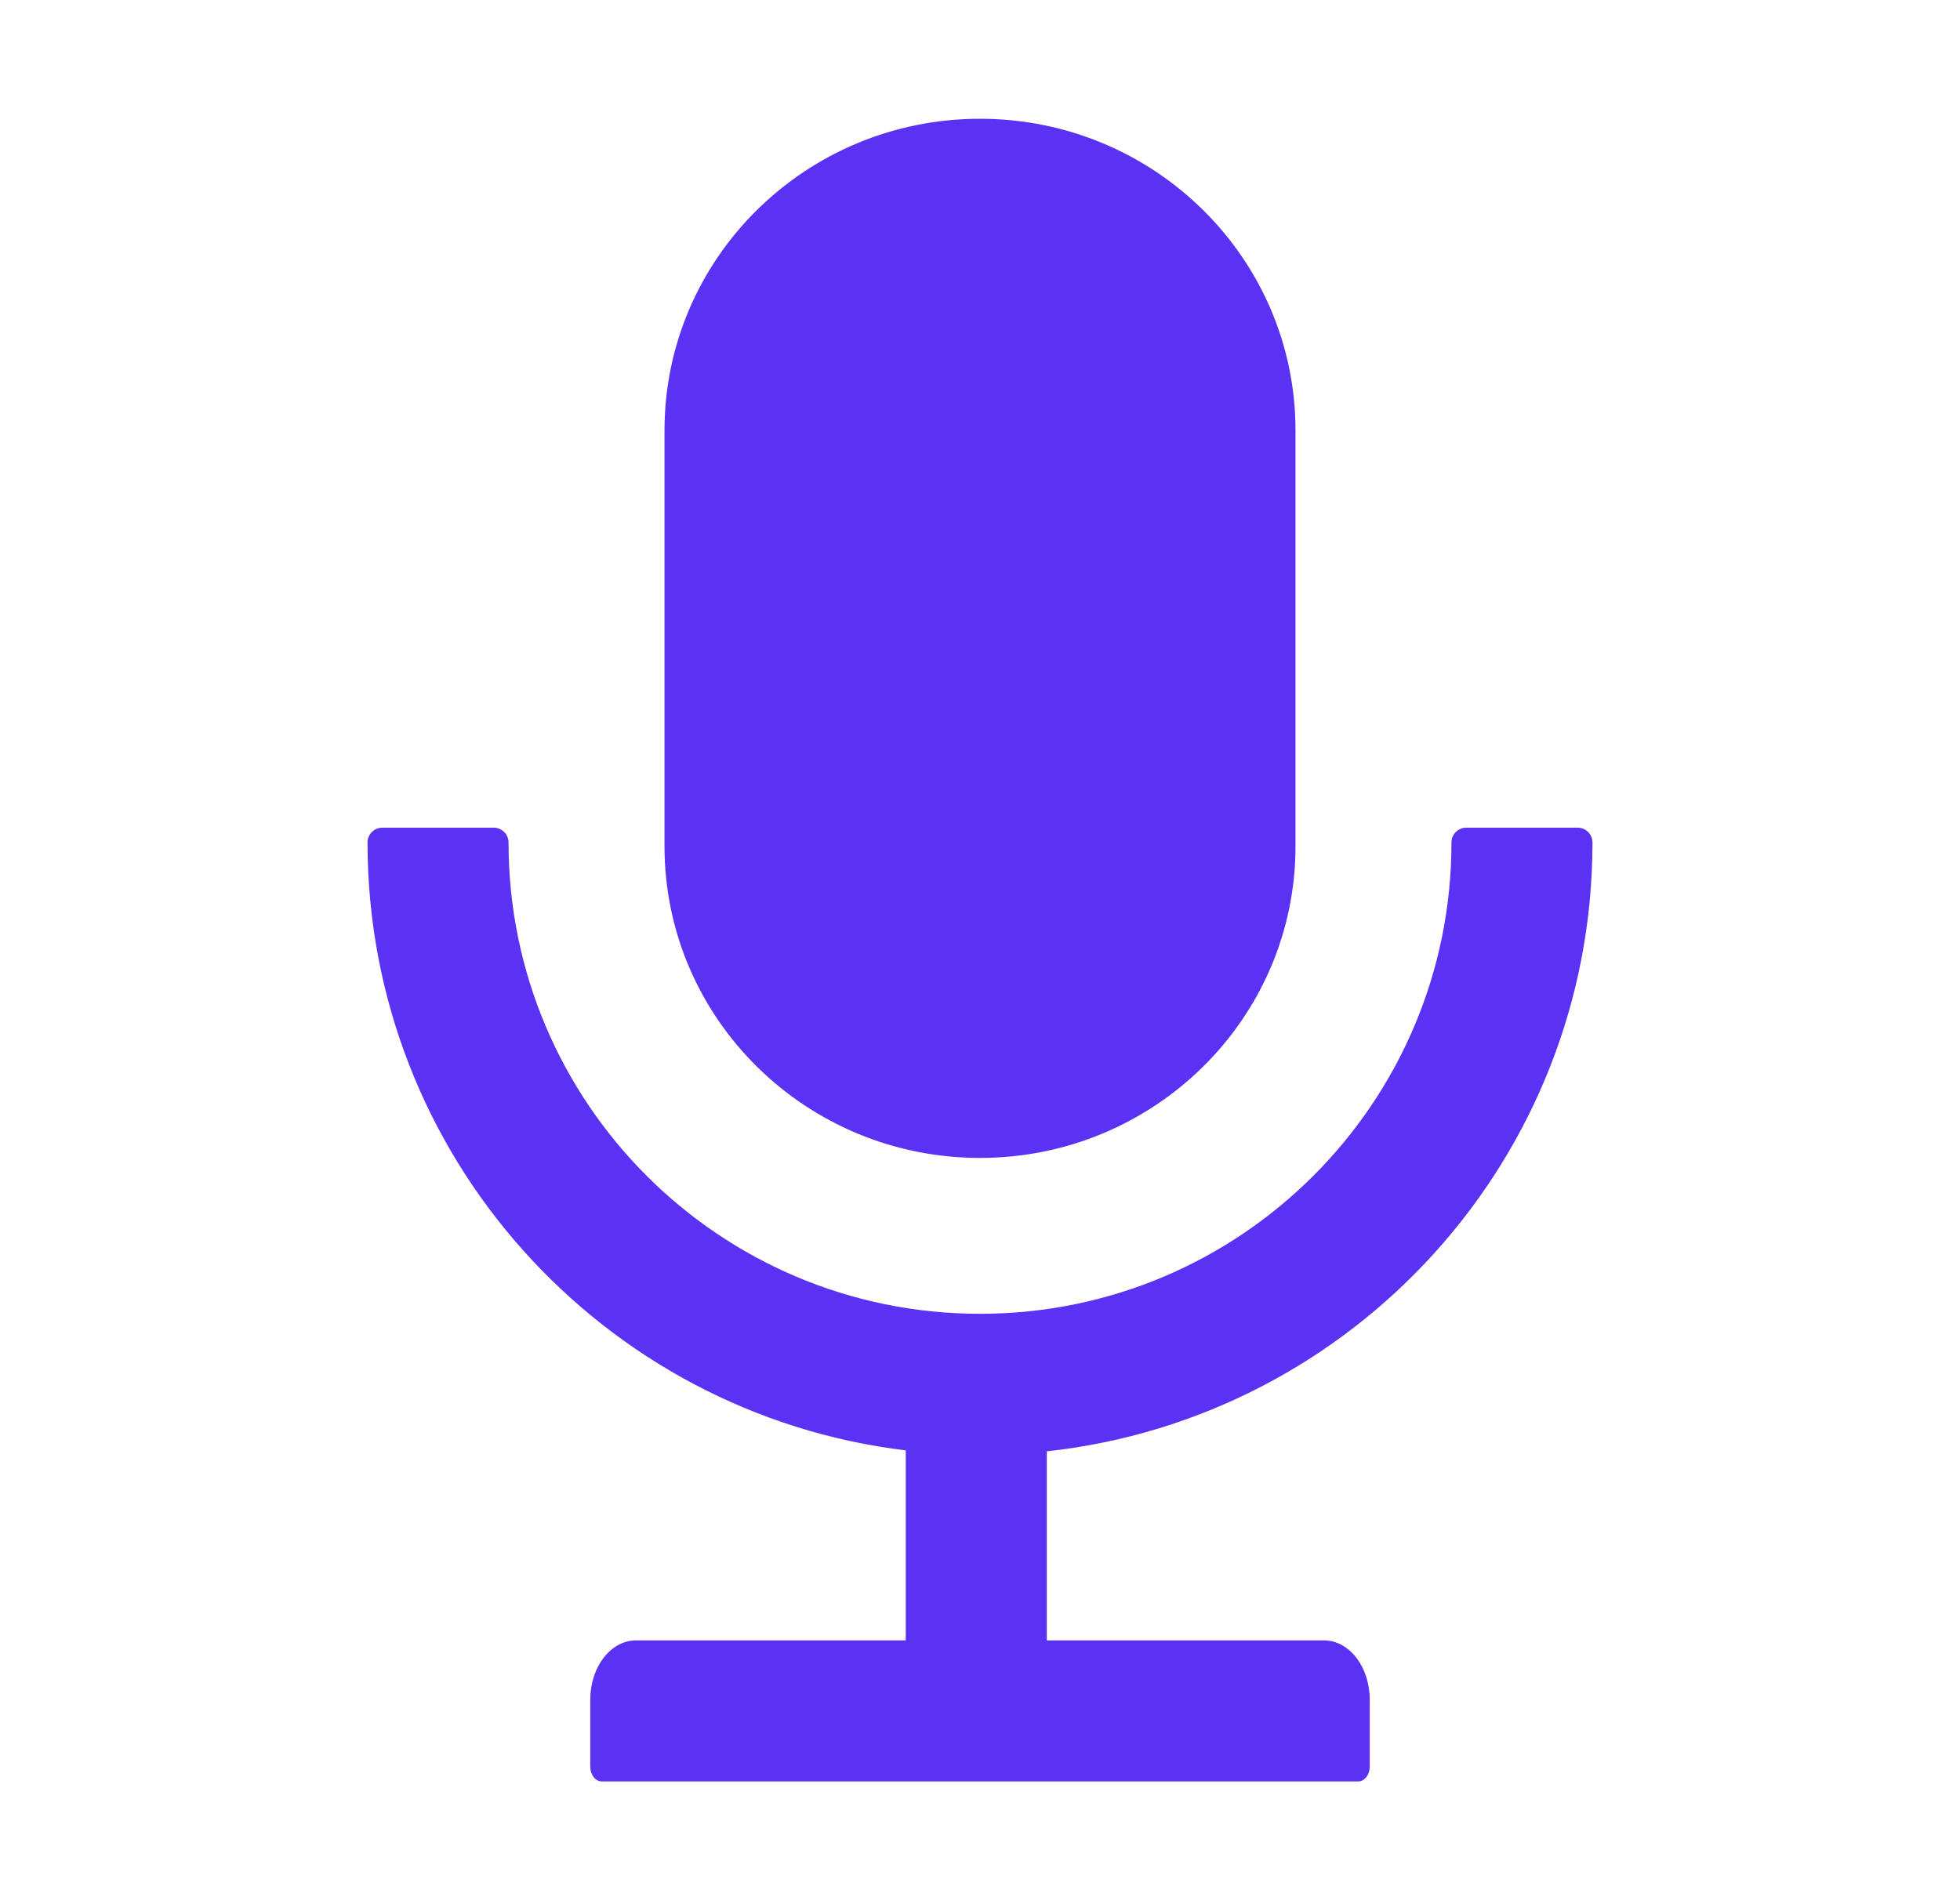 <svg width="33" height="32" viewBox="0 0 33 32" fill="none" xmlns="http://www.w3.org/2000/svg">
<path d="M16.5 19.5C19.434 19.5 21.812 17.15 21.812 14.25V7.25C21.812 4.35 19.434 2 16.5 2C13.566 2 11.188 4.35 11.188 7.25V14.25C11.188 17.15 13.566 19.5 16.5 19.5ZM26.812 14.188C26.812 14.05 26.7 13.938 26.562 13.938H24.688C24.55 13.938 24.438 14.05 24.438 14.188C24.438 18.572 20.884 22.125 16.5 22.125C12.116 22.125 8.562 18.572 8.562 14.188C8.562 14.05 8.45 13.938 8.312 13.938H6.438C6.3 13.938 6.188 14.05 6.188 14.188C6.188 19.459 10.144 23.809 15.25 24.425V27.625H10.709C10.281 27.625 9.938 28.072 9.938 28.625V29.75C9.938 29.887 10.025 30 10.131 30H22.869C22.975 30 23.062 29.887 23.062 29.75V28.625C23.062 28.072 22.719 27.625 22.291 27.625H17.625V24.441C22.791 23.878 26.812 19.503 26.812 14.188Z" fill="#5B32F4"/>
</svg>

